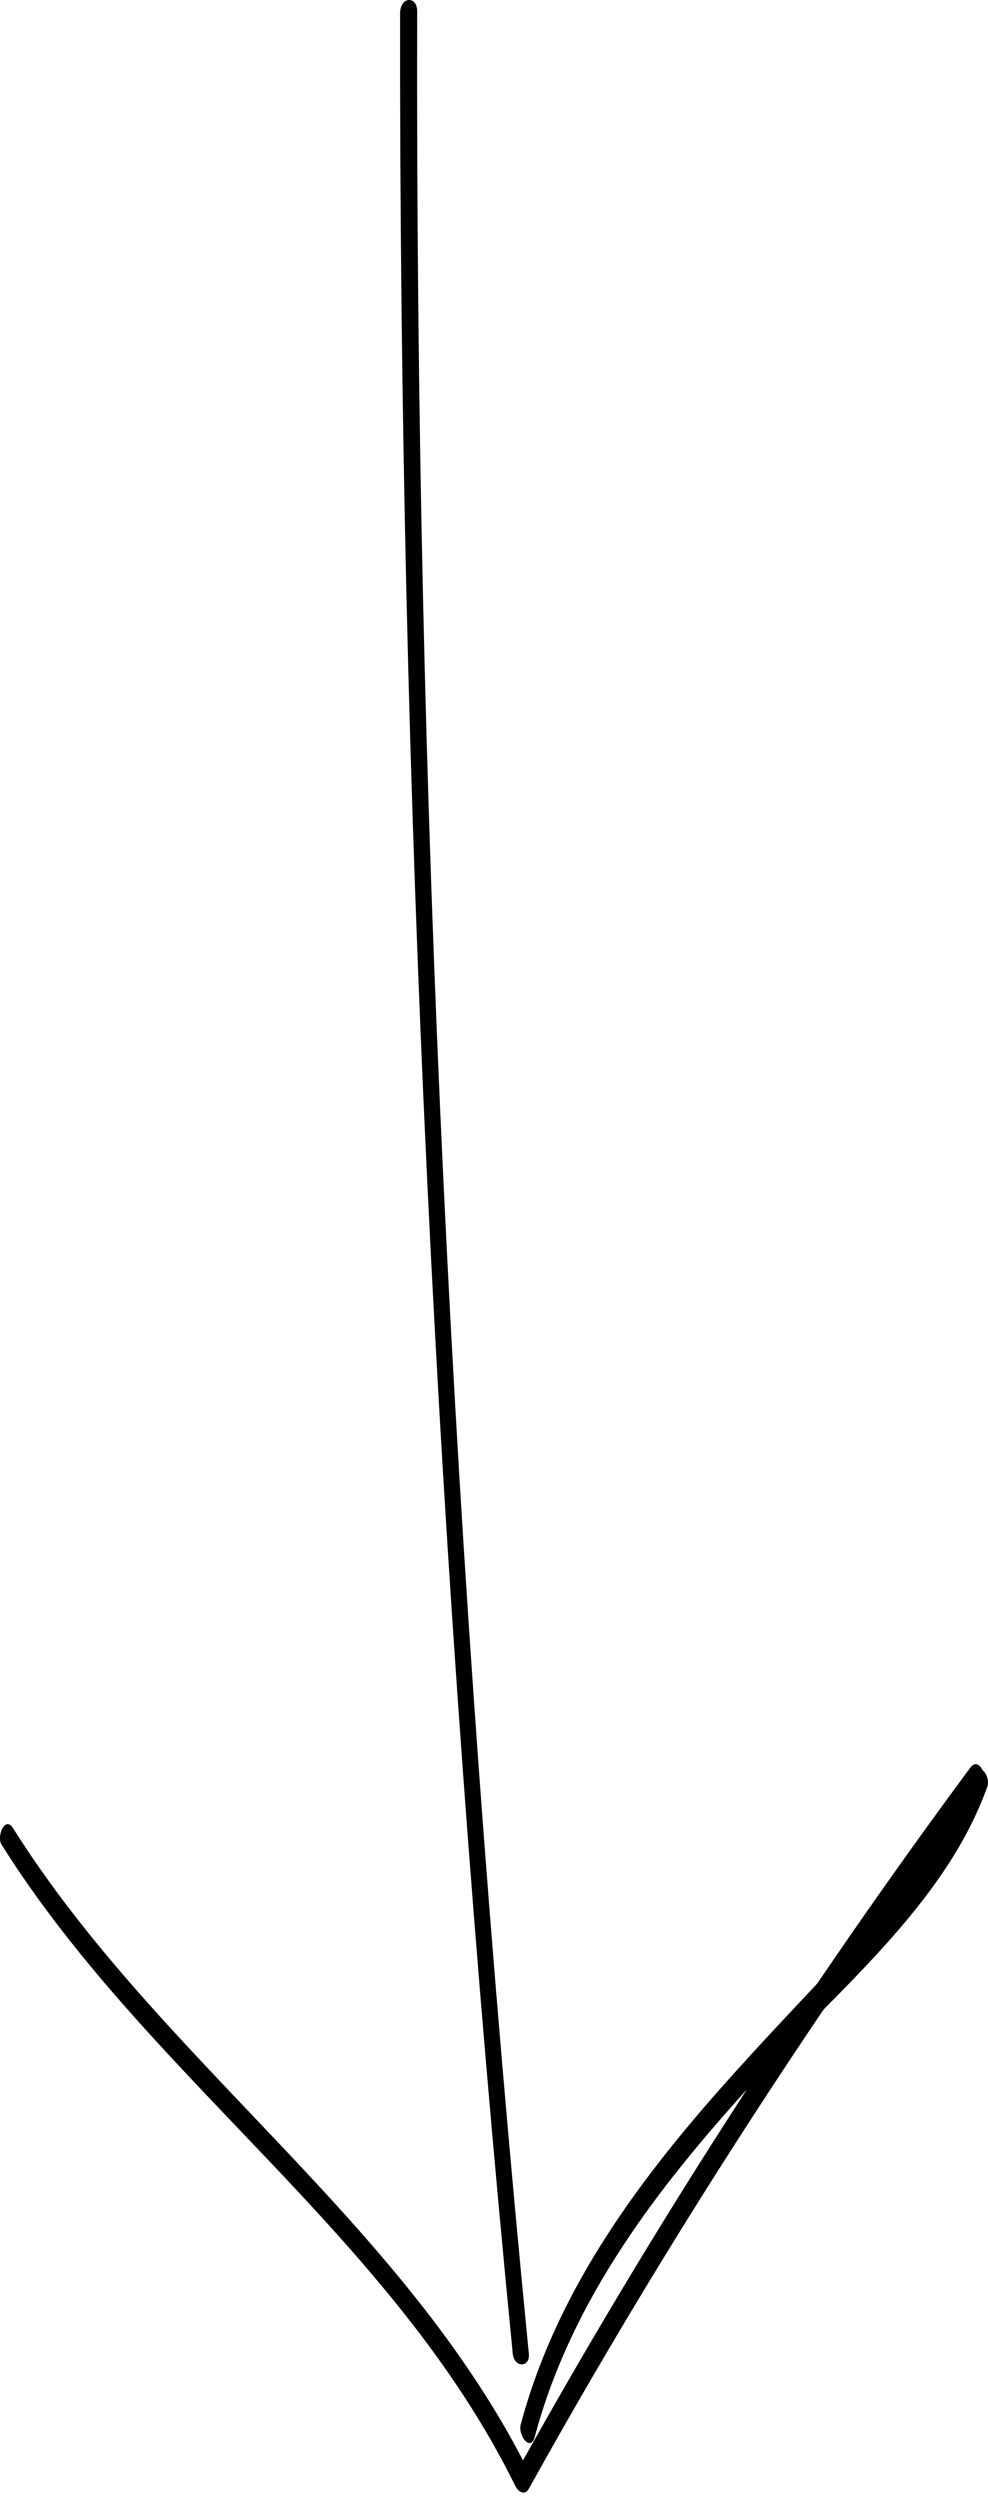 <svg width="134" height="339" viewBox="0 0 134 339" fill="none" xmlns="http://www.w3.org/2000/svg">
    <path d="M0.266 250.234C20.175 281.869 53.31 303.277 69.945 337.23C70.355 337.912 71.173 338.458 71.718 337.503C90.126 304.368 110.716 272.597 133.215 242.053C134.034 240.962 132.806 238.098 131.579 239.734C109.08 270.142 88.49 302.05 70.082 335.185C70.627 335.321 71.309 335.321 71.854 335.458C54.946 301.368 21.811 279.687 1.766 247.916C0.676 246.143 -0.552 249.143 0.266 250.234Z"
          fill="black"/>
    <path d="M131.988 240.689C128.443 250.507 121.08 258.007 113.989 265.643C107.716 272.324 101.444 278.869 95.444 285.824C84.536 298.505 74.991 312.413 70.627 328.776C70.218 330.276 71.991 332.594 72.536 330.413C77.581 311.595 89.445 296.323 102.398 282.142C113.443 270.006 128.17 258.279 133.897 242.325C134.443 240.826 132.67 238.644 131.988 240.689Z"
          fill="black"/>
    <path d="M54.263 1.654C54.127 107.604 59.172 213.554 69.535 319.095C69.672 321.14 71.99 321.14 71.717 319.095C61.354 213.554 56.309 107.604 56.581 1.517C56.581 -0.528 54.4 -0.528 54.263 1.654Z"
          fill="black"/>
</svg>

